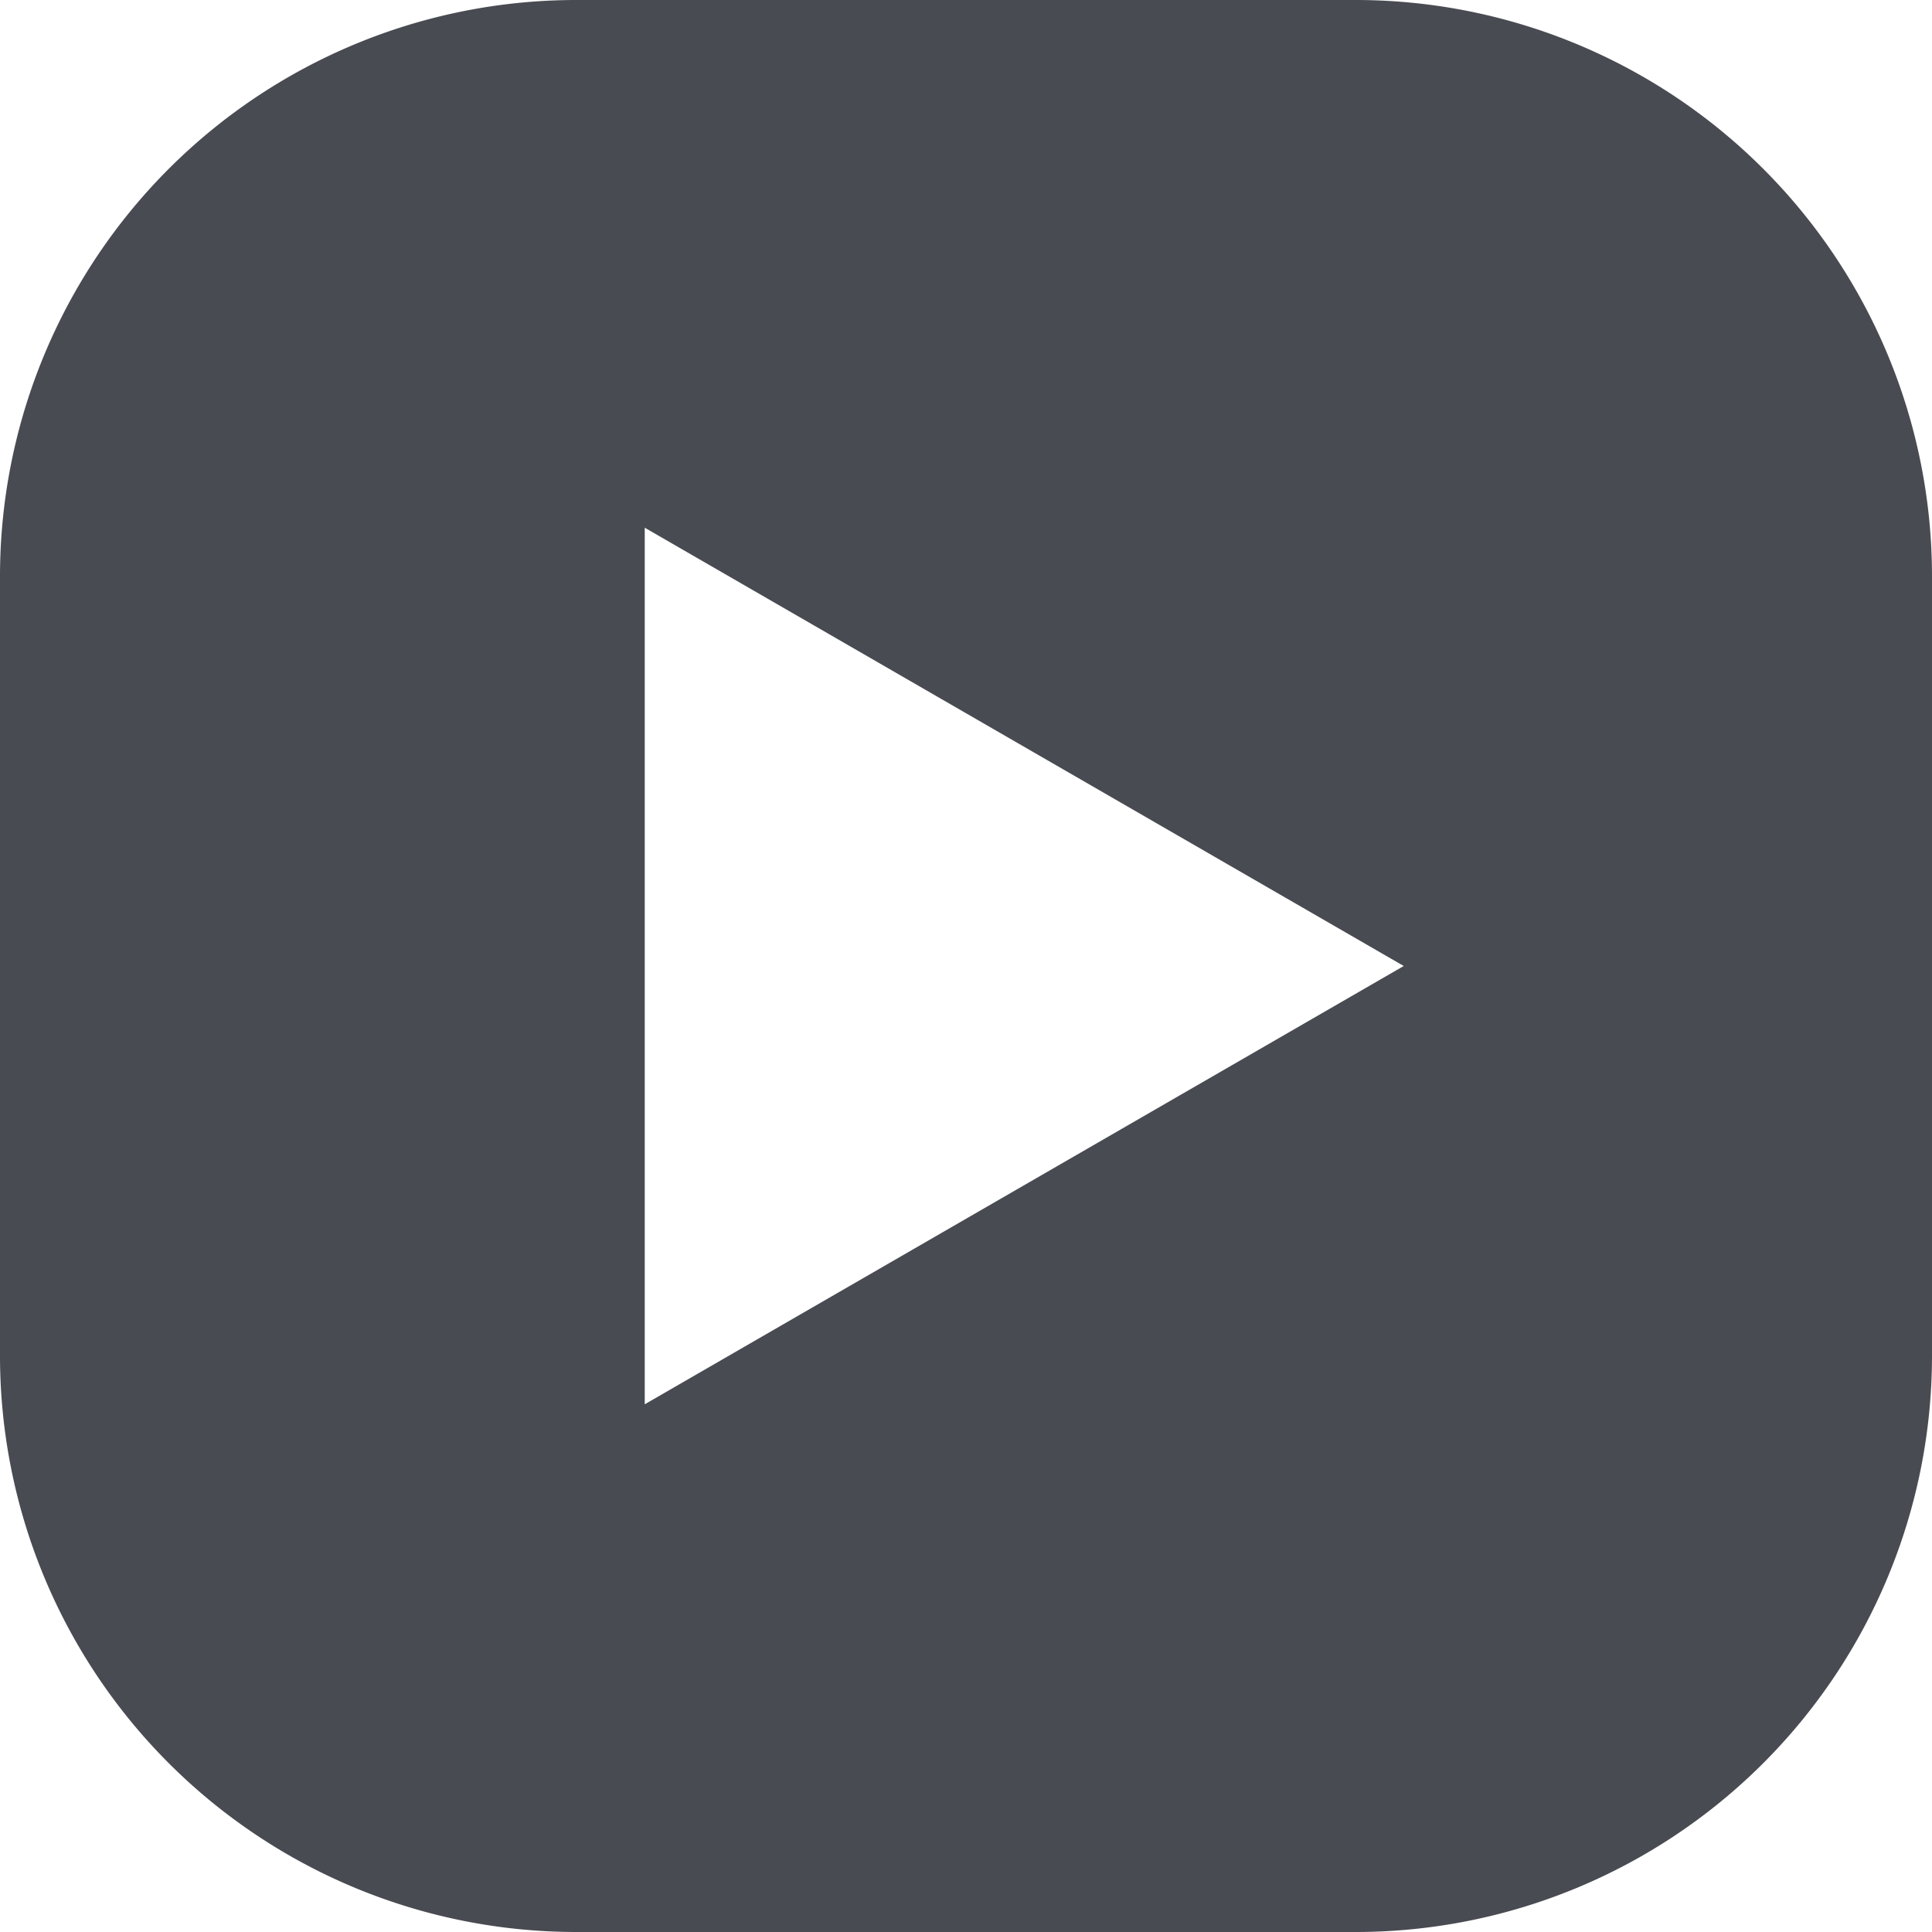<svg xmlns="http://www.w3.org/2000/svg" viewBox="0 0 35 35"><defs><style>.cls-1{fill:#494b52;}</style></defs><g id="Calque_2" data-name="Calque 2"><g id="Calque_1-2" data-name="Calque 1"><path id="Yt-2" class="cls-1" d="M24.57,0H10.43A10.44,10.44,0,0,0,0,10.43V24.57A10.44,10.44,0,0,0,10.43,35H24.57A10.44,10.44,0,0,0,35,24.57V10.43A10.44,10.44,0,0,0,24.57,0ZM11.68,25.44V9.56L25.43,17.5Z"/></g></g></svg>